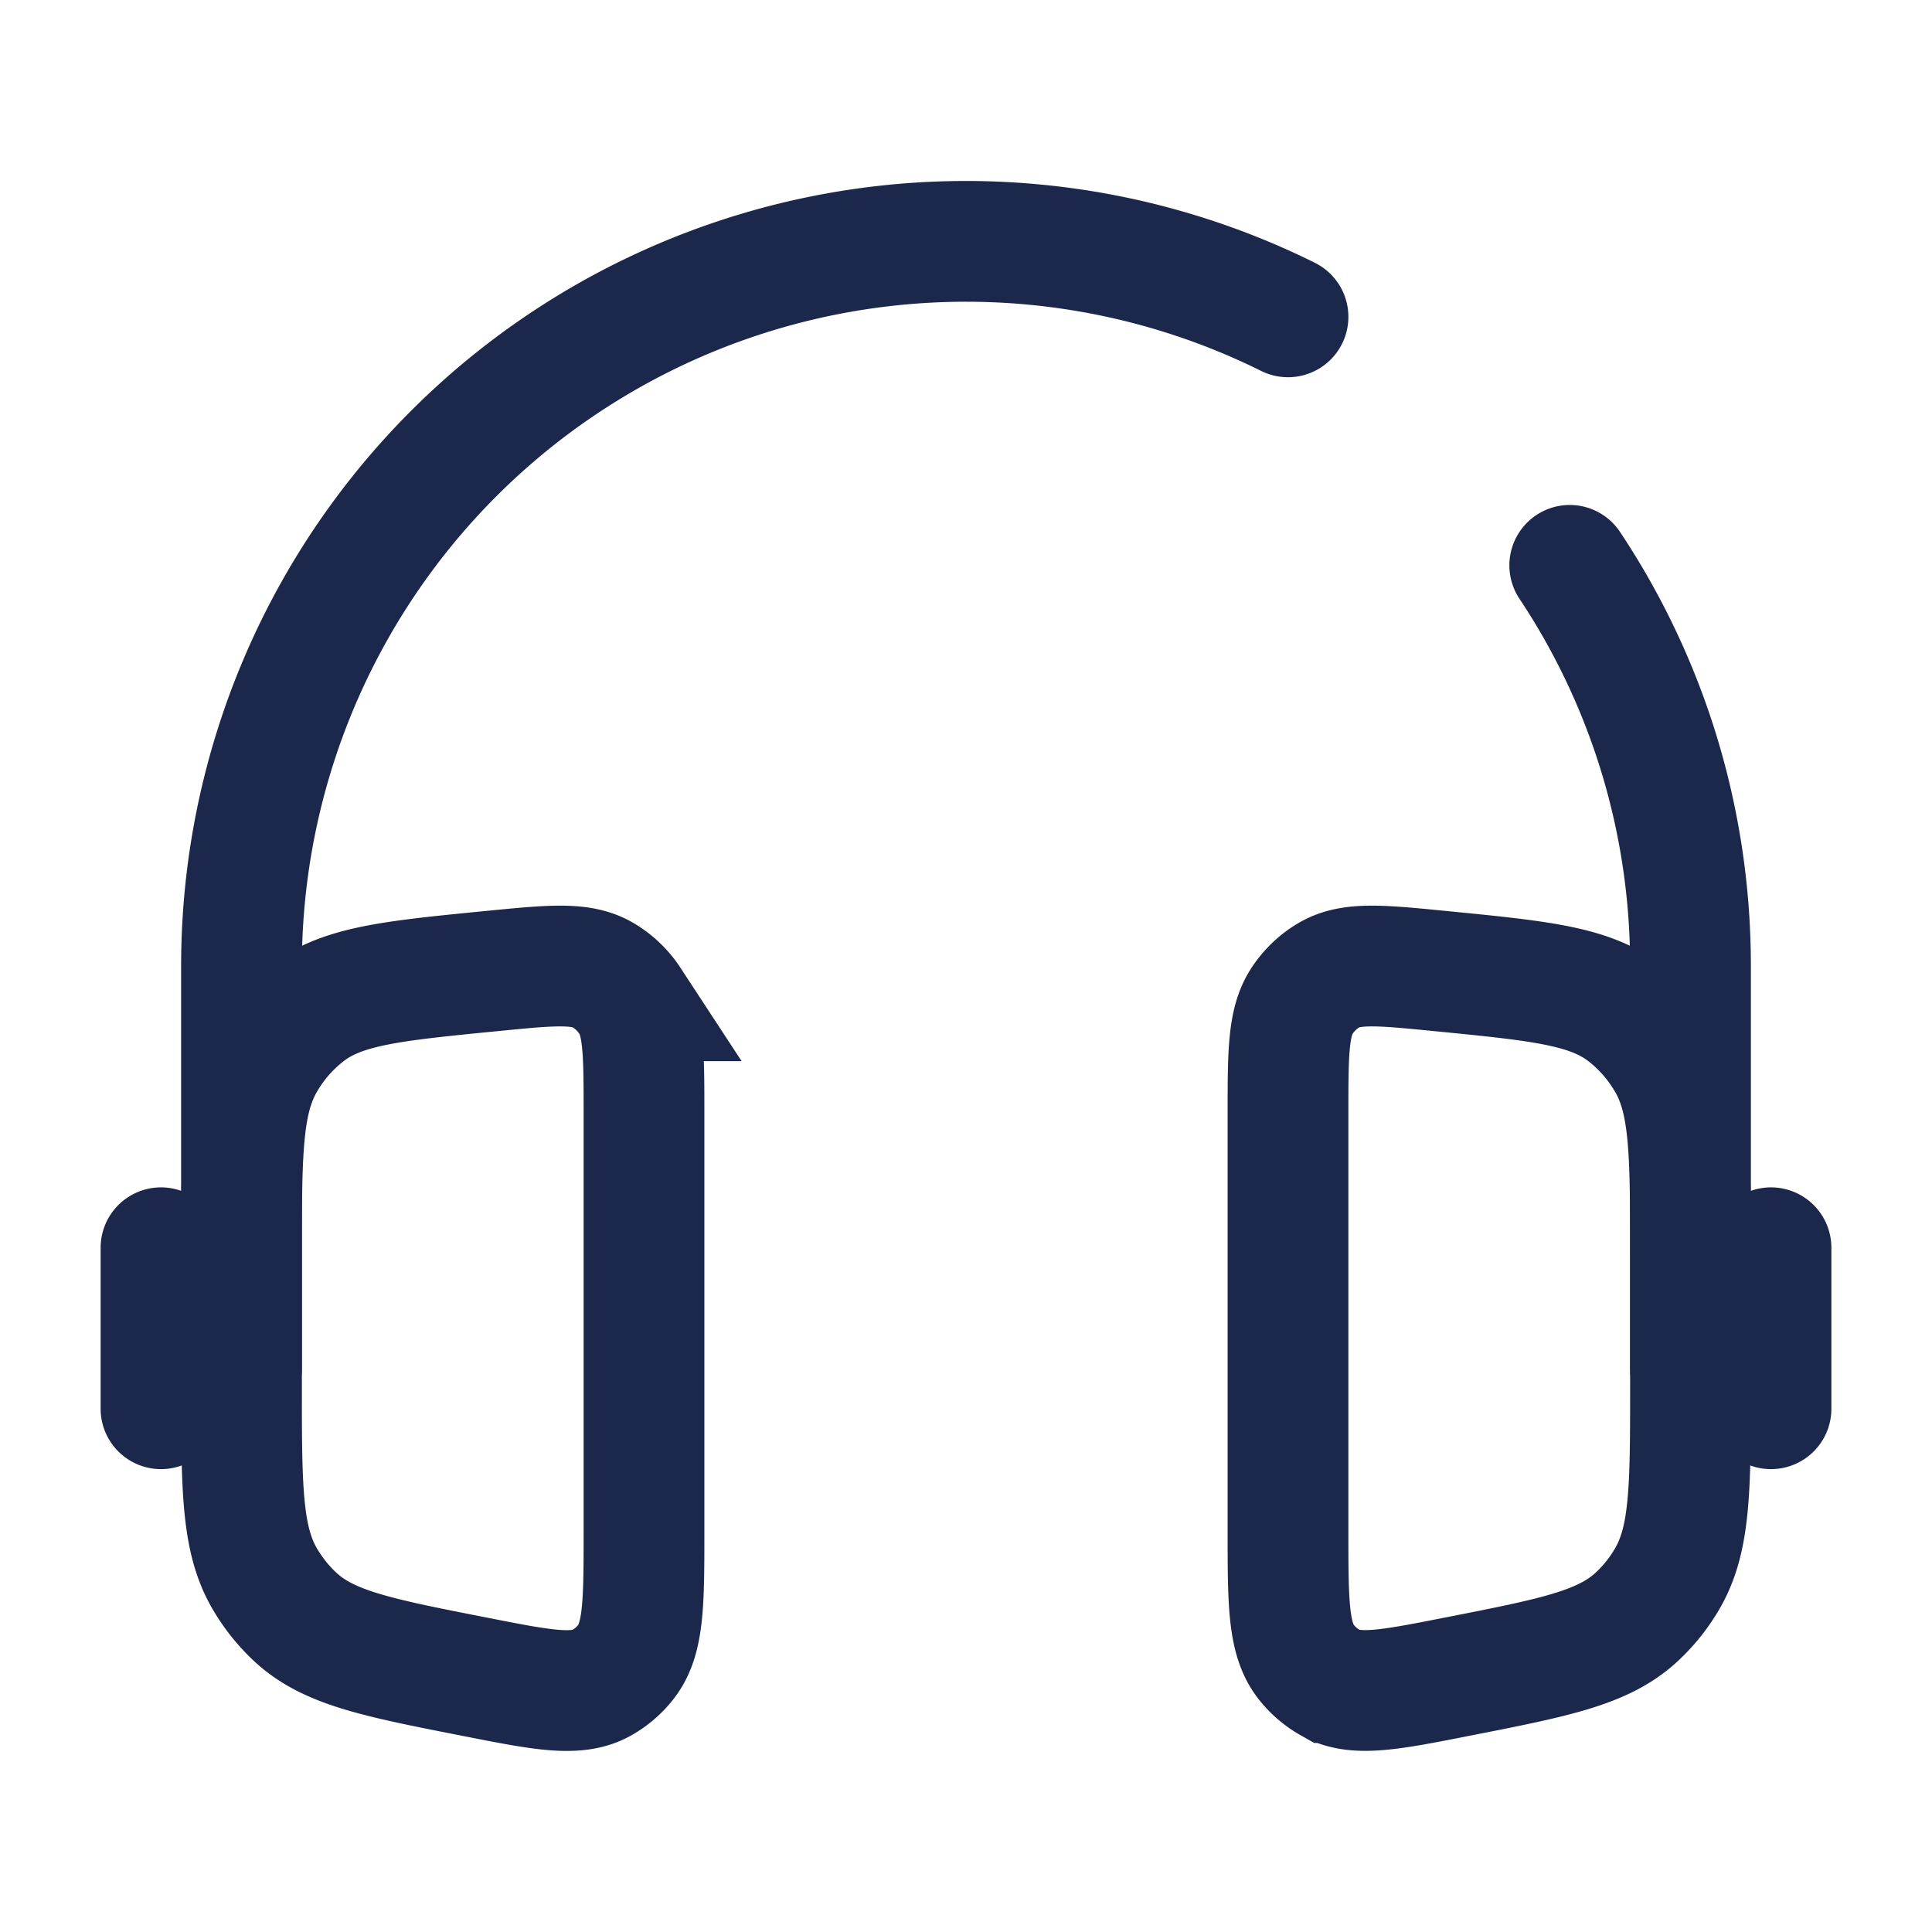 <svg xmlns="http://www.w3.org/2000/svg" width="24" height="24" fill="none">
  <g stroke="#1C274C" stroke-width="1.5">
    <path stroke-linecap="round" d="M21 17v-5c0-1.84-.552-3.551-1.5-4.977M3 17v-5a9 9 0 0 1 13-8.064M22 15.5v2m-20-2v2"/>
    <path d="M8 13.845c0-.765 0-1.147-.175-1.413a1.015 1.015 0 0 0-.34-.322c-.271-.156-.637-.12-1.368-.048-1.232.121-1.848.182-2.29.514a2.055 2.055 0 0 0-.55.63C3 13.697 3 14.34 3 15.629v1.565c0 1.275 0 1.913.282 2.406.106.184.238.35.392.492.413.38 1.014.5 2.218.736.847.167 1.271.251 1.584.075a1.01 1.01 0 0 0 .3-.259C8 20.356 8 19.908 8 19.01v-5.165Zm8 0c0-.765 0-1.147.175-1.413.088-.133.204-.244.34-.322.271-.156.637-.12 1.368-.048 1.232.121 1.848.182 2.29.514.223.169.41.383.55.63.277.49.277 1.133.277 2.422v1.565c0 1.275 0 1.913-.282 2.406-.105.184-.238.35-.392.492-.413.38-1.014.5-2.218.736-.847.167-1.271.251-1.584.075a1.008 1.008 0 0 1-.3-.259C16 20.356 16 19.908 16 19.01v-5.165Z"/>
  </g>
</svg>

